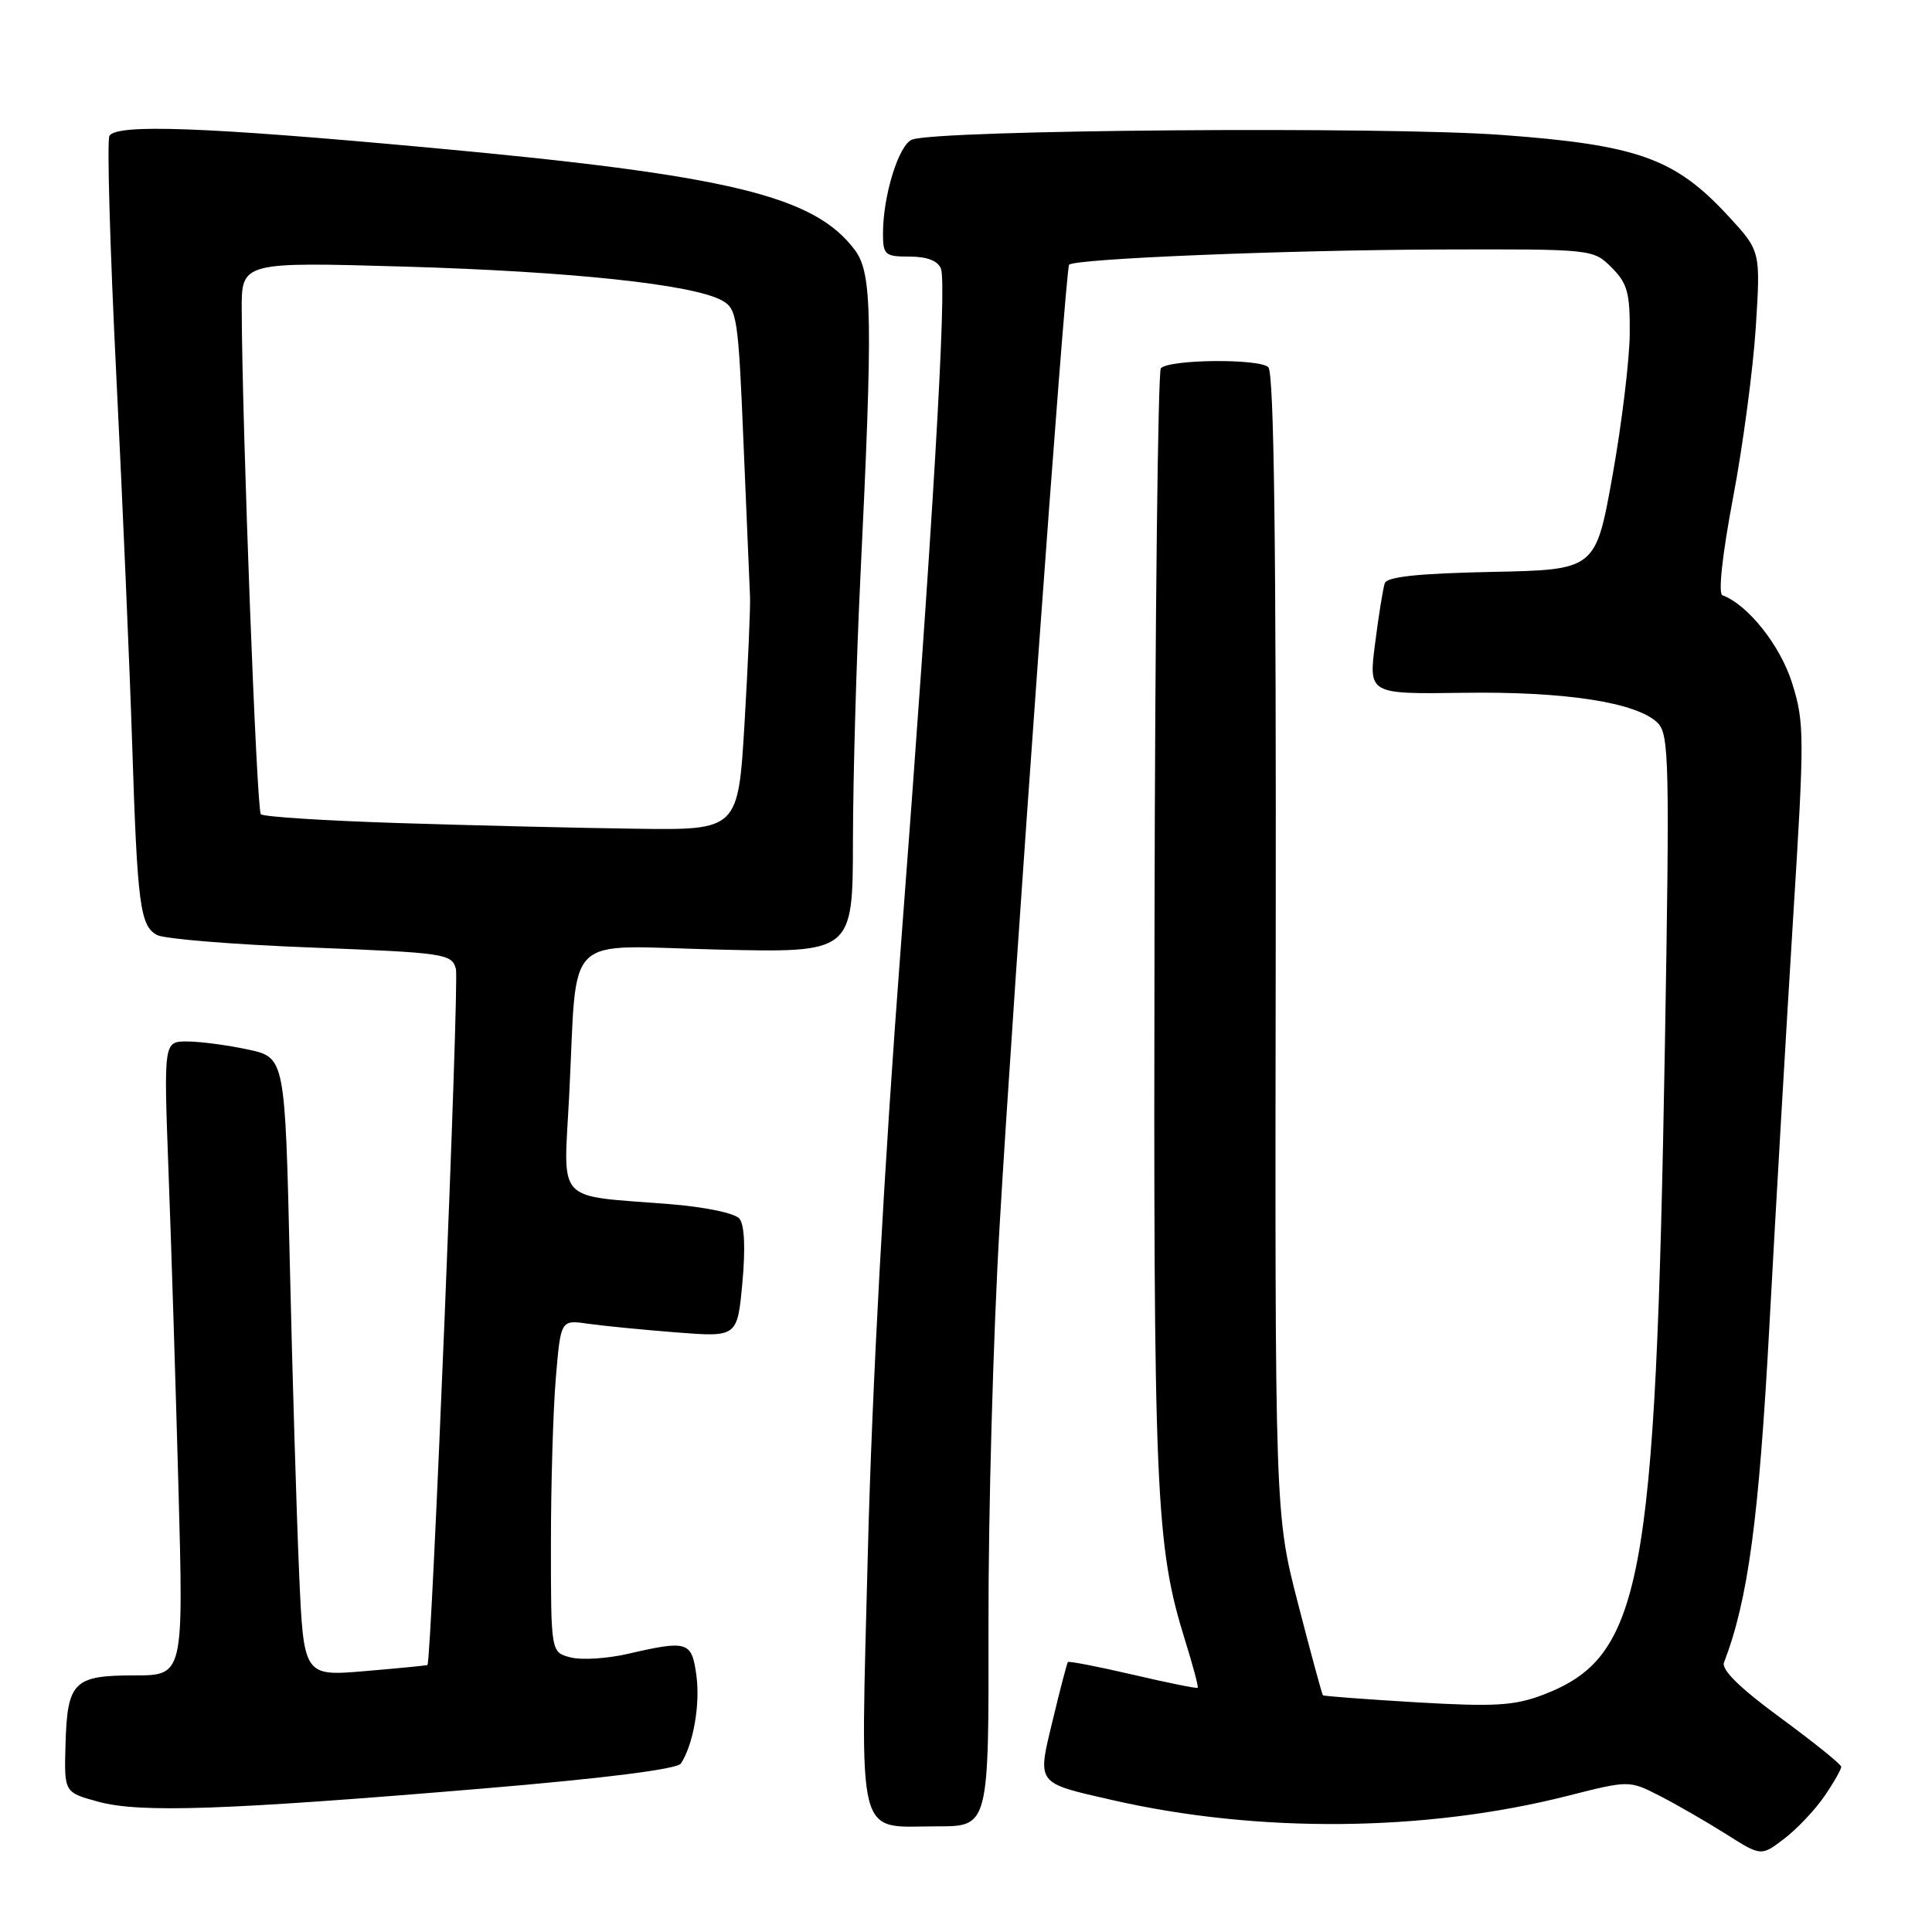 <?xml version="1.0" encoding="UTF-8" standalone="no"?>
<!DOCTYPE svg PUBLIC "-//W3C//DTD SVG 1.1//EN" "http://www.w3.org/Graphics/SVG/1.1/DTD/svg11.dtd" >
<svg xmlns="http://www.w3.org/2000/svg" xmlns:xlink="http://www.w3.org/1999/xlink" version="1.1" viewBox="0 0 256 256">
 <g >
 <path fill="currentColor"
d=" M 241.75 238.00 C 242.99 236.19 243.99 234.43 243.97 234.10 C 243.95 233.77 240.32 230.85 235.91 227.61 C 230.55 223.68 228.07 221.25 228.44 220.29 C 231.64 211.96 233.07 201.28 234.47 175.40 C 235.30 160.06 236.71 135.92 237.59 121.78 C 239.11 97.48 239.11 95.74 237.46 90.50 C 235.89 85.52 231.64 80.16 228.23 78.87 C 227.65 78.65 228.22 73.48 229.63 66.00 C 230.94 59.12 232.29 48.95 232.65 43.38 C 233.29 33.27 233.29 33.27 229.03 28.65 C 221.96 20.98 217.03 19.21 199.00 17.88 C 183.47 16.73 124.22 17.20 120.85 18.50 C 119.09 19.18 117.00 25.92 117.00 30.94 C 117.00 33.78 117.26 34.00 120.53 34.00 C 122.84 34.00 124.27 34.55 124.68 35.60 C 125.50 37.76 123.59 70.09 119.36 125.50 C 117.15 154.49 115.54 184.07 115.00 205.50 C 114.01 244.79 113.30 242.00 124.20 242.00 C 131.03 242.00 131.03 242.00 130.98 215.25 C 130.95 200.54 131.61 176.80 132.45 162.50 C 134.33 130.26 141.17 35.65 141.66 35.08 C 142.33 34.28 170.45 33.13 190.80 33.06 C 211.05 33.00 211.10 33.01 213.55 35.45 C 215.65 37.55 215.99 38.82 215.95 44.20 C 215.92 47.67 214.90 56.12 213.67 63.00 C 211.43 75.50 211.43 75.50 197.67 75.78 C 187.95 75.98 183.79 76.42 183.49 77.28 C 183.26 77.95 182.68 81.53 182.21 85.24 C 181.34 91.98 181.34 91.98 193.92 91.80 C 207.42 91.60 216.94 93.08 219.66 95.80 C 221.17 97.32 221.25 101.05 220.60 138.98 C 219.37 210.13 217.59 219.55 204.44 224.58 C 200.67 226.01 198.06 226.17 187.75 225.57 C 181.02 225.17 175.42 224.75 175.29 224.63 C 175.17 224.50 173.69 219.05 172.00 212.50 C 168.93 200.60 168.93 200.60 169.04 125.17 C 169.11 72.26 168.82 49.42 168.06 48.66 C 166.90 47.50 155.00 47.60 153.82 48.79 C 153.44 49.18 153.05 82.35 152.98 122.50 C 152.83 198.12 153.11 204.76 157.03 217.36 C 158.07 220.69 158.82 223.51 158.70 223.64 C 158.58 223.76 154.71 222.98 150.10 221.90 C 145.49 220.83 141.62 220.08 141.50 220.23 C 141.38 220.38 140.48 223.81 139.51 227.86 C 137.42 236.50 137.19 236.19 147.44 238.53 C 166.77 242.94 188.89 242.73 207.68 237.97 C 215.87 235.89 215.87 235.89 219.92 237.96 C 222.15 239.10 226.08 241.37 228.67 243.00 C 233.36 245.98 233.36 245.98 236.43 243.63 C 238.12 242.34 240.51 239.81 241.75 238.00 Z  M 63.99 236.99 C 80.21 235.63 89.75 234.42 90.23 233.67 C 91.87 231.14 92.79 225.88 92.28 222.04 C 91.67 217.48 91.14 217.31 83.21 219.14 C 80.49 219.77 77.08 219.99 75.63 219.62 C 73.00 218.96 73.00 218.96 73.00 204.63 C 73.00 196.75 73.29 186.83 73.65 182.59 C 74.30 174.88 74.30 174.88 77.90 175.40 C 79.88 175.68 85.14 176.20 89.60 176.55 C 97.70 177.18 97.70 177.18 98.37 169.97 C 98.79 165.38 98.65 162.29 97.98 161.48 C 97.38 160.75 93.39 159.92 88.71 159.55 C 73.41 158.33 74.67 159.70 75.42 145.15 C 76.55 123.12 74.31 125.33 95.05 125.82 C 113.00 126.25 113.00 126.25 113.02 111.37 C 113.03 103.19 113.47 87.65 113.99 76.83 C 115.67 42.21 115.58 36.26 113.31 33.18 C 107.94 25.93 96.69 23.22 56.74 19.55 C 27.04 16.82 15.49 16.40 14.50 18.00 C 14.16 18.55 14.57 32.84 15.41 49.75 C 16.25 66.66 17.19 88.60 17.51 98.50 C 18.20 119.99 18.56 122.69 20.82 123.90 C 21.77 124.41 30.94 125.16 41.20 125.55 C 59.02 126.25 59.86 126.37 60.41 128.39 C 60.87 130.05 57.18 220.15 56.64 220.62 C 56.56 220.69 52.84 221.05 48.37 221.43 C 40.23 222.12 40.23 222.12 39.63 208.31 C 39.30 200.71 38.74 182.26 38.40 167.31 C 37.77 140.12 37.77 140.12 32.83 139.06 C 30.12 138.48 26.50 138.00 24.79 138.00 C 21.69 138.00 21.69 138.00 22.33 155.25 C 22.69 164.74 23.28 183.64 23.65 197.25 C 24.32 222.00 24.32 222.00 17.78 222.00 C 9.75 222.00 8.91 222.84 8.68 231.19 C 8.50 237.50 8.50 237.50 13.00 238.73 C 18.51 240.25 29.77 239.86 63.99 236.99 Z  M 52.83 109.06 C 43.11 108.75 34.89 108.23 34.56 107.89 C 34.01 107.34 32.09 56.77 32.03 41.10 C 32.00 34.70 32.00 34.70 53.75 35.33 C 75.75 35.98 91.73 37.68 95.64 39.80 C 97.66 40.89 97.83 41.98 98.52 58.73 C 98.93 68.50 99.32 77.62 99.38 79.00 C 99.45 80.38 99.12 87.91 98.66 95.75 C 97.81 110.00 97.81 110.00 84.16 109.81 C 76.65 109.71 62.55 109.37 52.83 109.06 Z "/>
</g>
</svg>